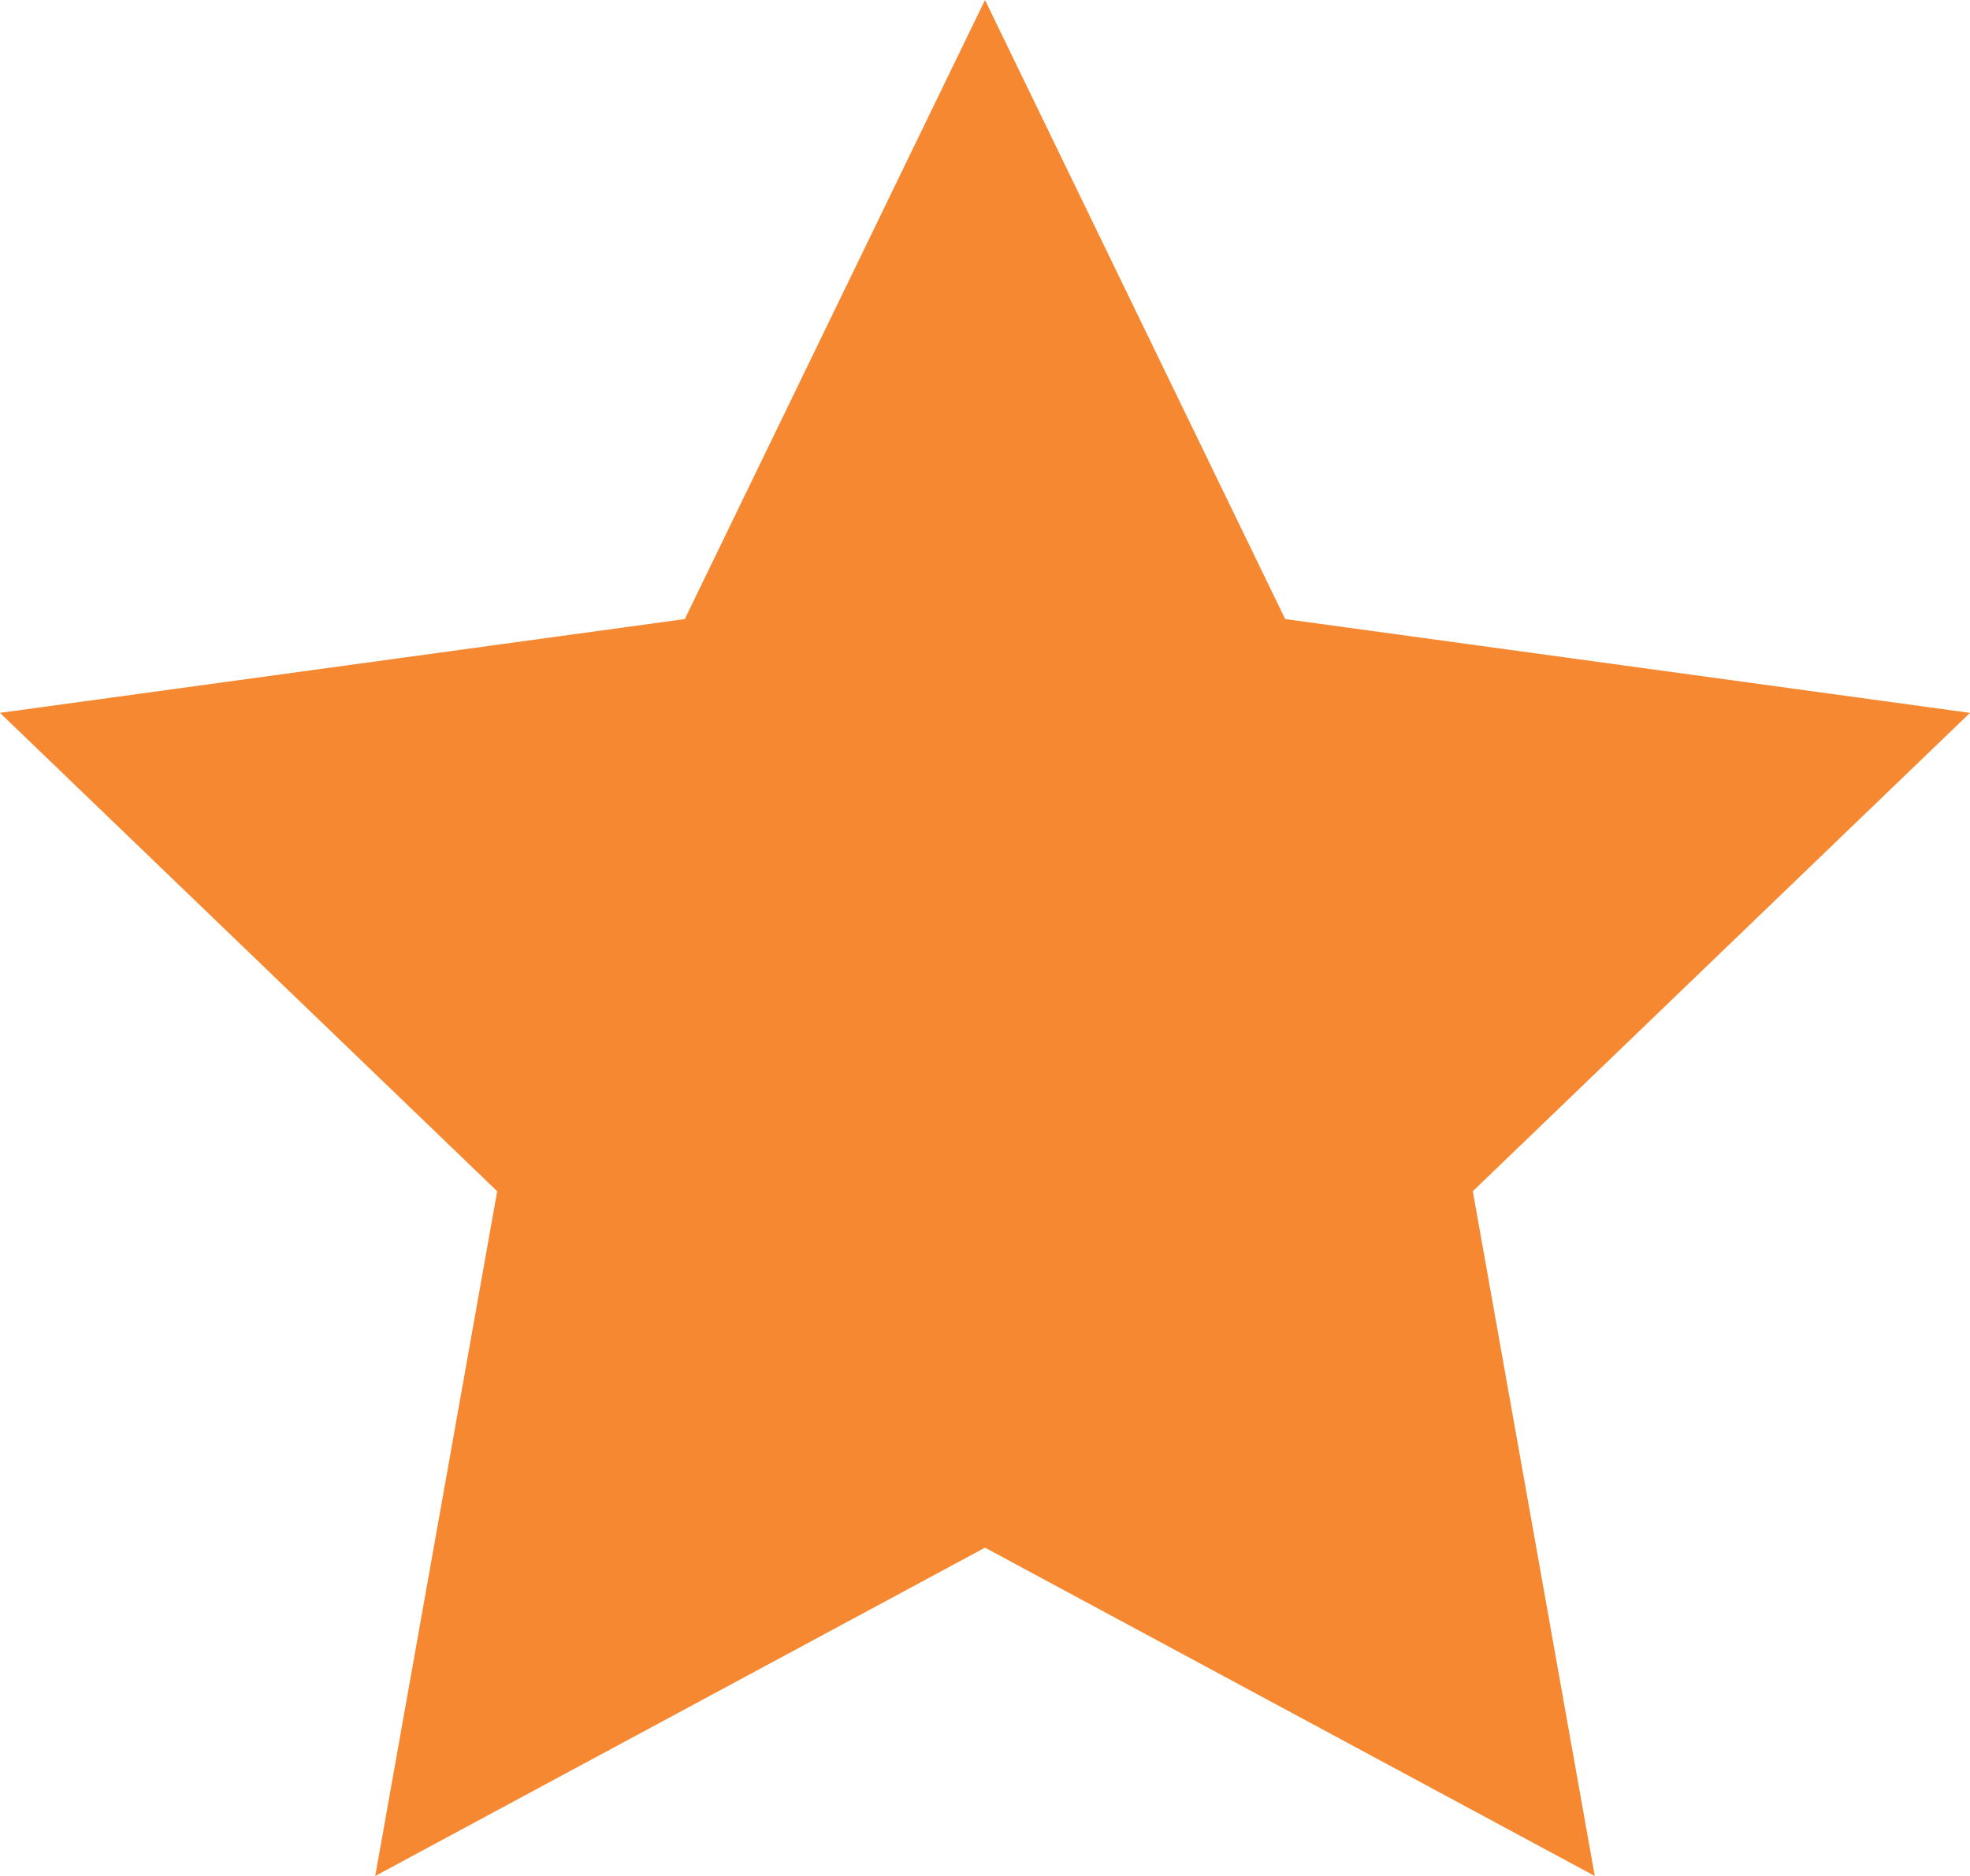 <svg viewBox="0 0 21 20" style="background-color:#ffffff00" xmlns="http://www.w3.org/2000/svg" width="21" height="20"><path d="M10.5 0l3.2 6.6 7.3 1-5.3 5.1L17 20l-6.5-3.5L4 20l1.3-7.3L0 7.6l7.3-1L10.5 0z" fill="#f68832"/></svg>